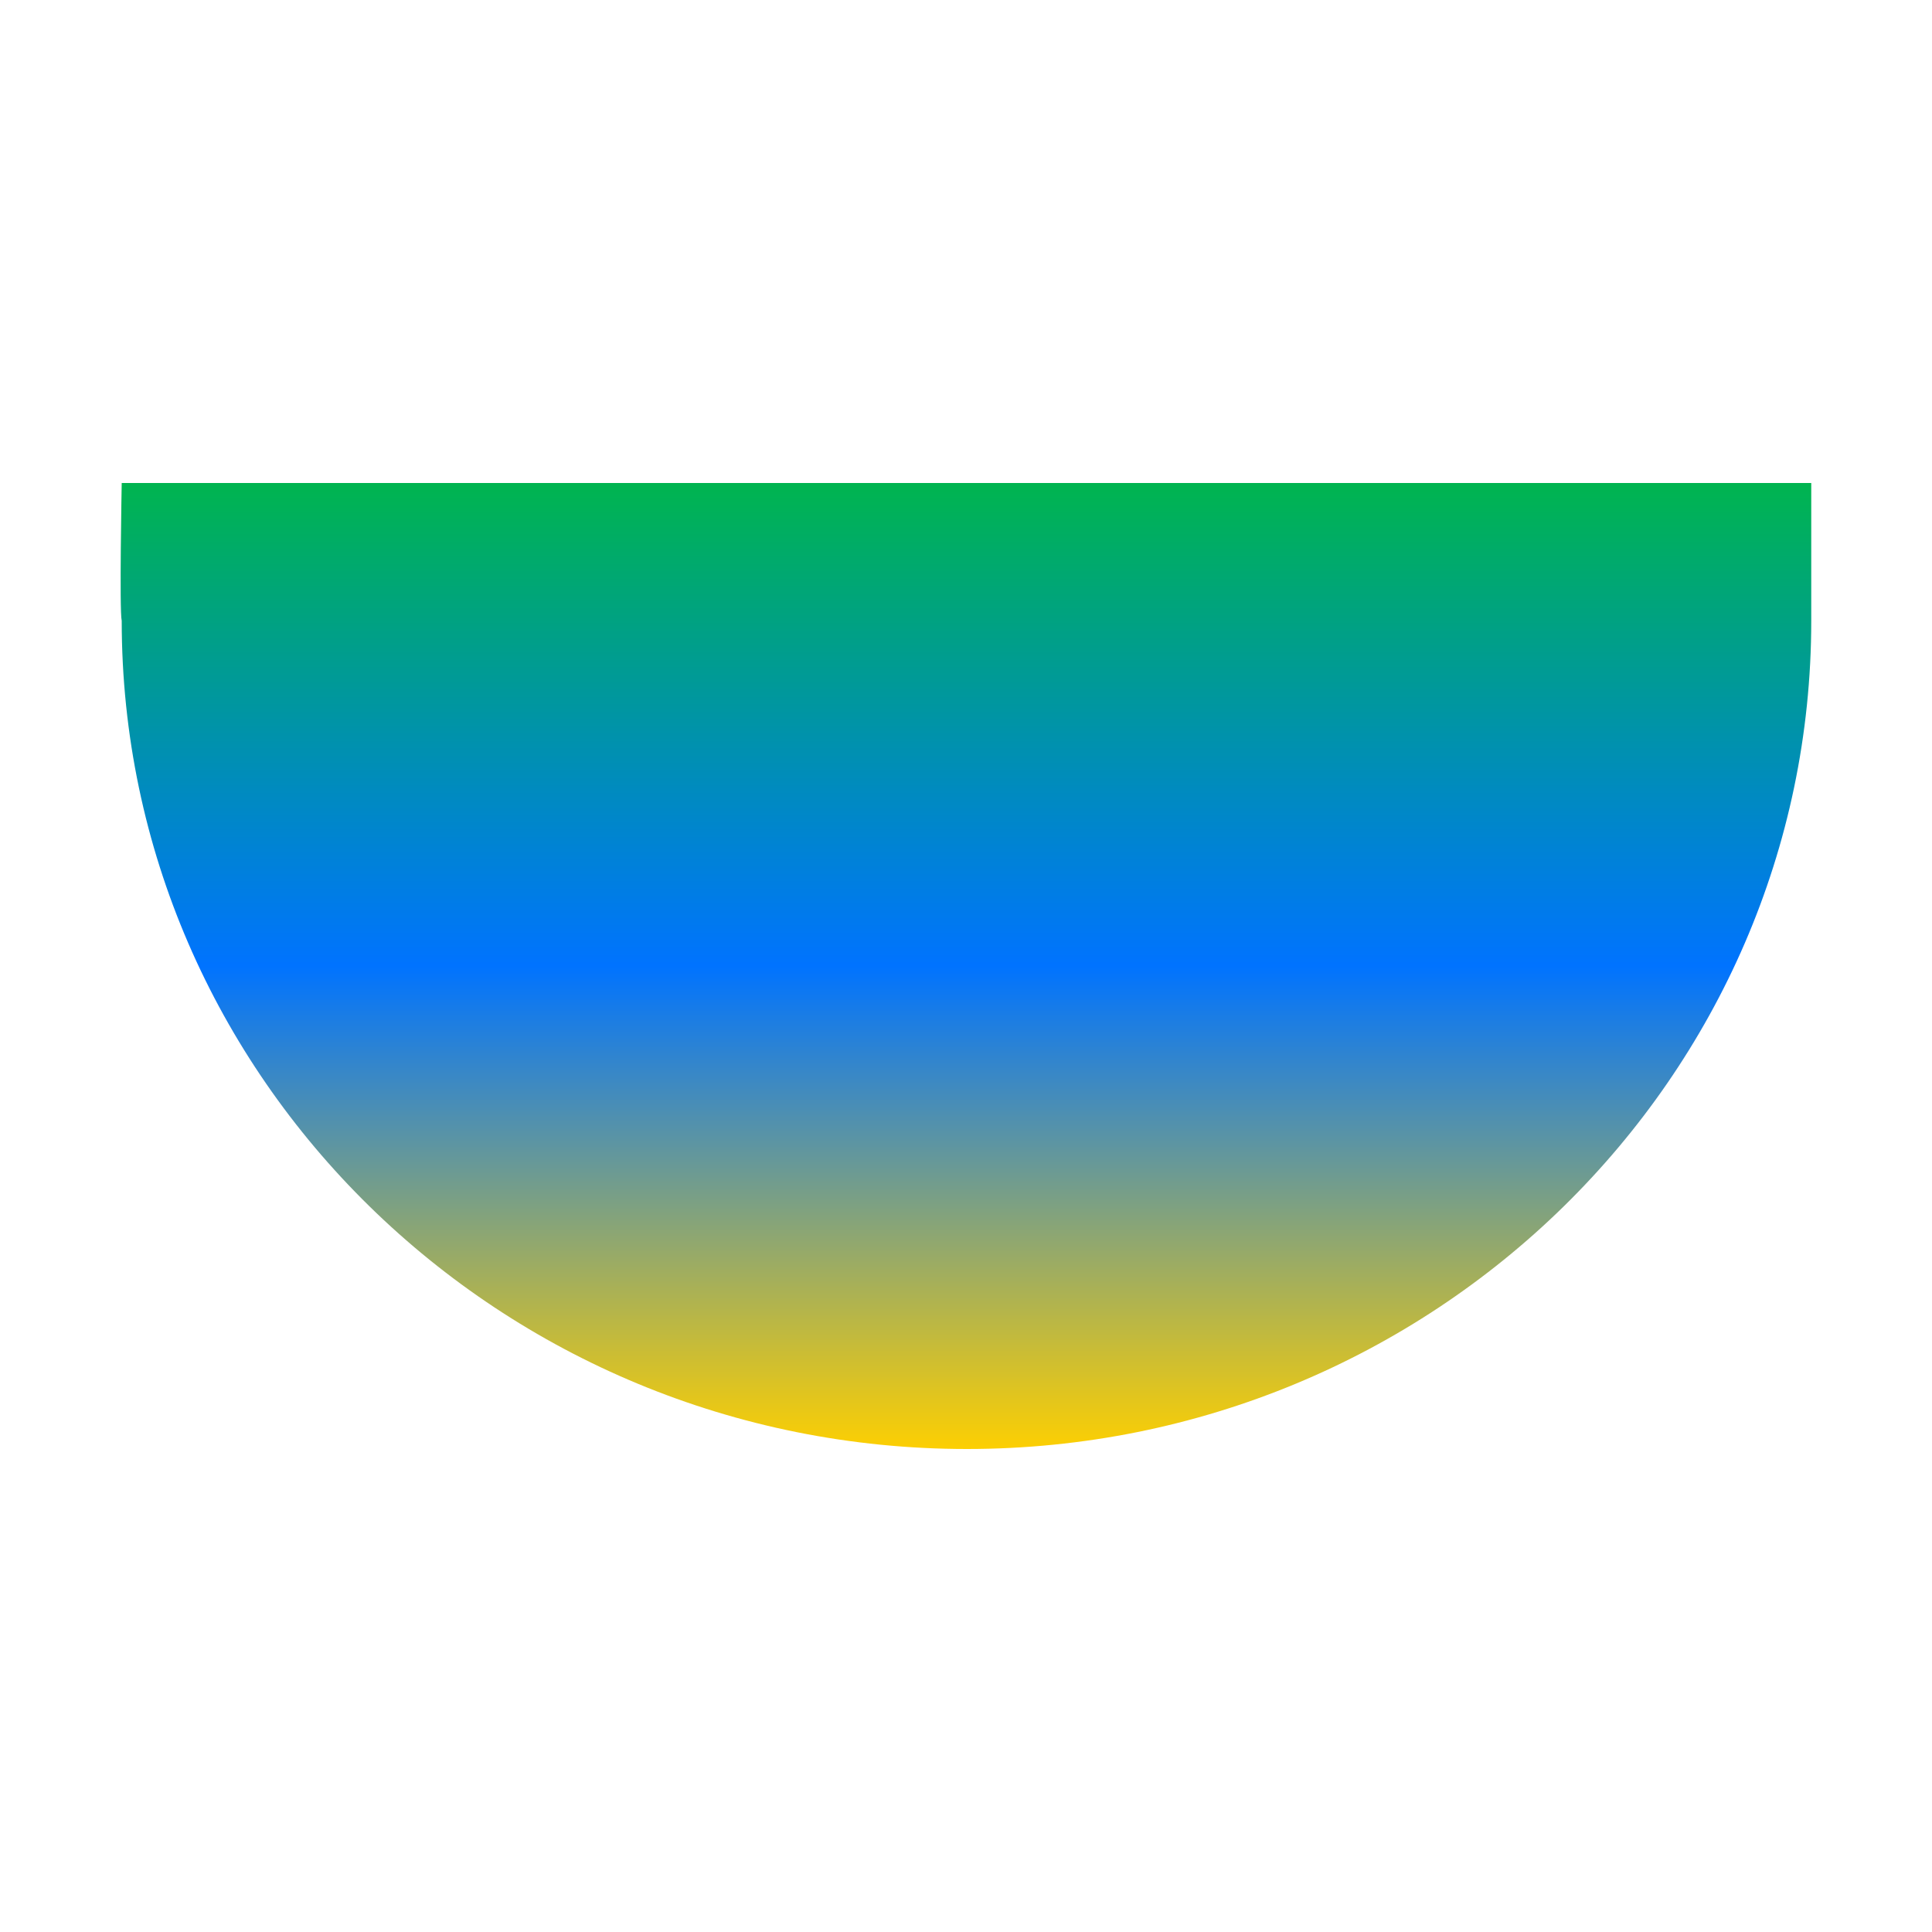 <svg xmlns="http://www.w3.org/2000/svg" xmlns:xlink="http://www.w3.org/1999/xlink" width="16" height="16" viewBox="0 0 16 16" version="1.1"><defs><linearGradient id="linear0" x1="0%" x2="0%" y1="0%" y2="100%"><stop offset="0%" style="stop-color:#00b54e; stop-opacity:1"/><stop offset="50%" style="stop-color:#0073ff; stop-opacity:1"/><stop offset="100%" style="stop-color:#ffd000; stop-opacity:1"/></linearGradient></defs><g id="surface1"><path style=" stroke:none;fill-rule:nonzero;fill:url(#linear0);fill-opacity:1;" d="M 1.008 4 C 1.008 4 0.988 5.062 1.008 5.141 C 1.008 8.926 4.145 12 8.008 12 C 11.867 12 15 8.926 15 5.141 L 15 4 Z M 1.008 4 "/></g></svg>

